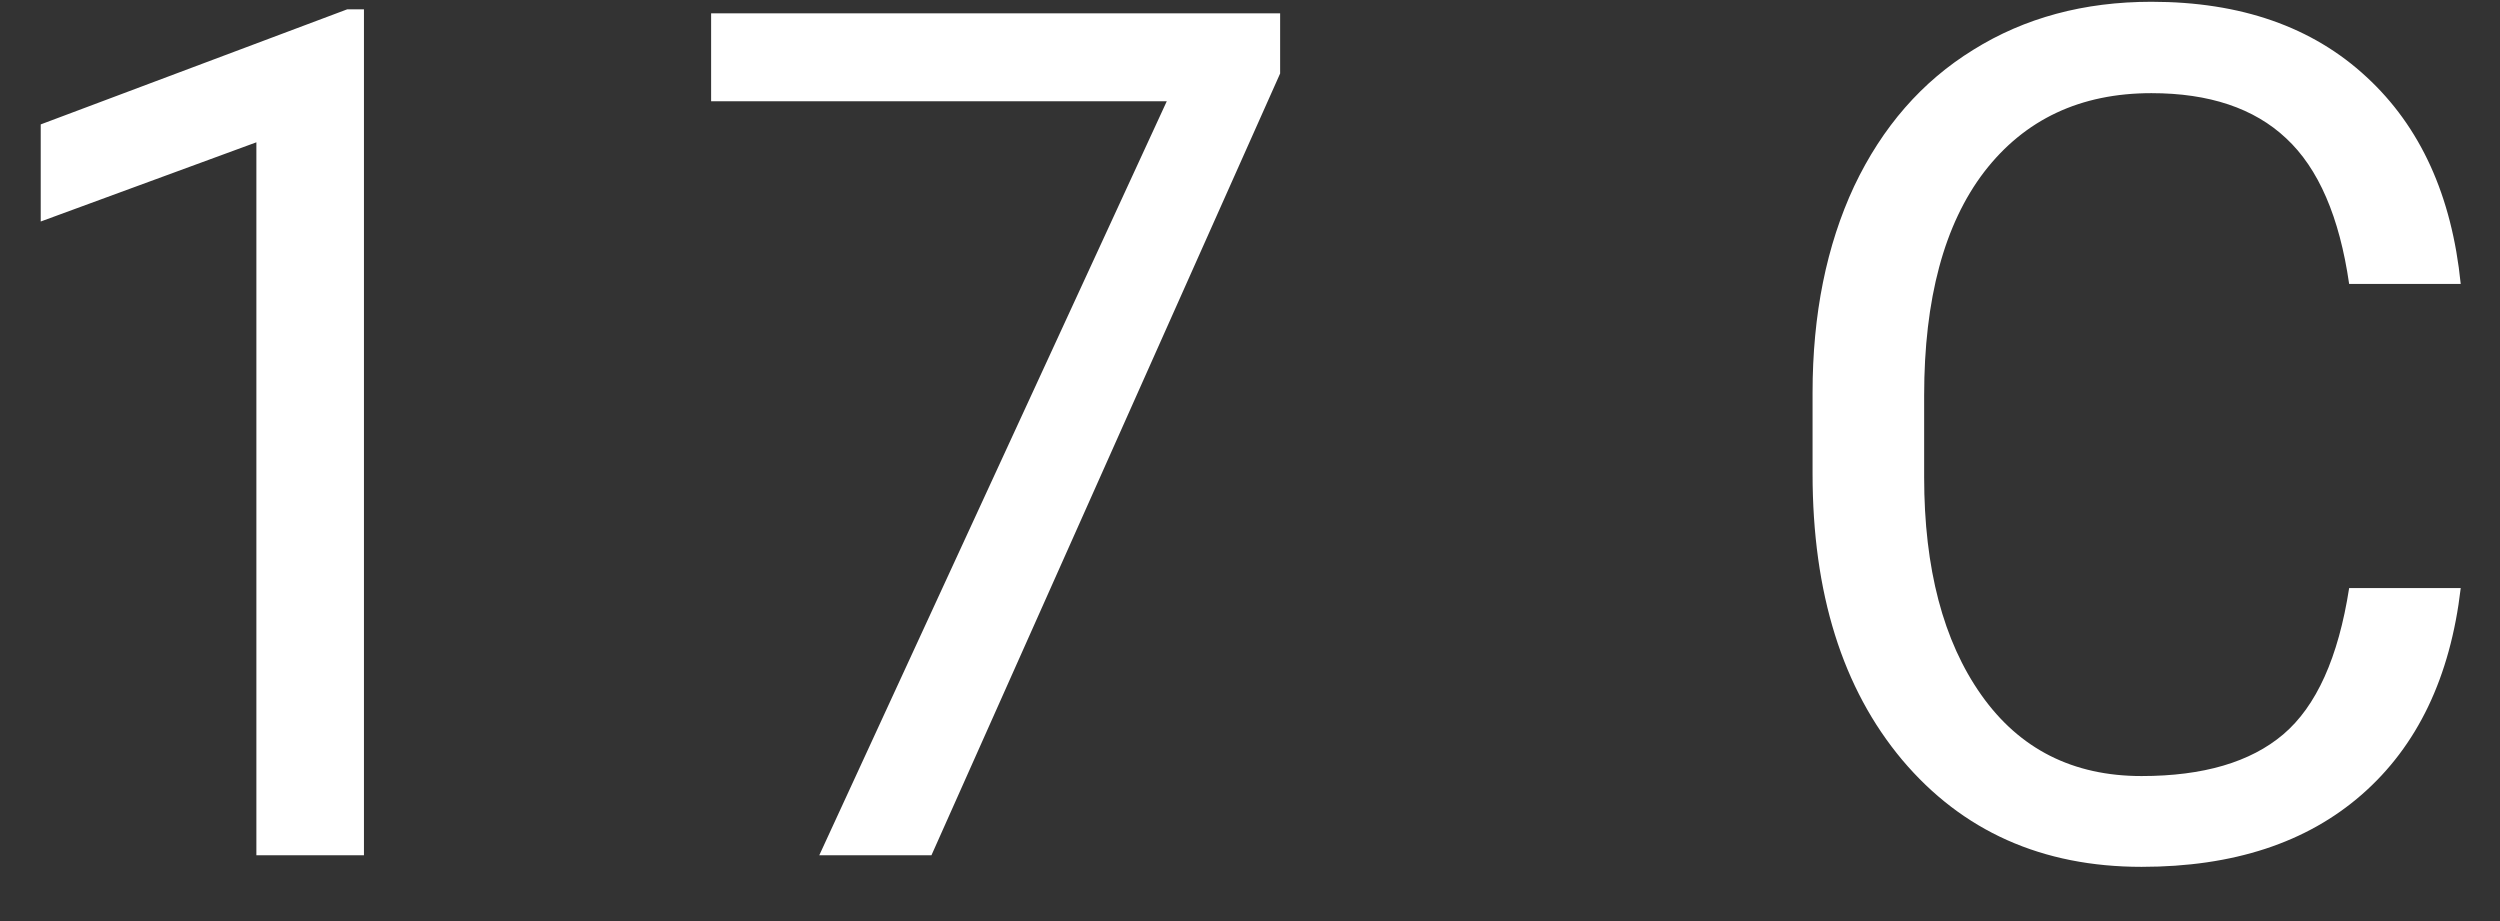 <svg width="38" height="14" viewBox="0 0 38 14" fill="none" xmlns="http://www.w3.org/2000/svg">
<rect x="0" y="0" width="38" height="14" fill="#333333" stroke="none"/>
<path d="M5.532 13H3.897V2.163L0.619 3.367V1.891L5.277 0.142H5.532V13ZM19.458 1.117L14.158 13H12.453L17.735 1.539H10.809V0.203H19.458V1.117ZM37.403 8.939C37.245 10.293 36.744 11.339 35.9 12.077C35.062 12.81 33.946 13.176 32.552 13.176C31.04 13.176 29.827 12.634 28.913 11.55C28.005 10.466 27.551 9.016 27.551 7.199V5.969C27.551 4.779 27.762 3.733 28.183 2.831C28.611 1.929 29.215 1.237 29.994 0.757C30.773 0.271 31.676 0.027 32.701 0.027C34.06 0.027 35.15 0.408 35.971 1.17C36.791 1.926 37.268 2.975 37.403 4.316H35.707C35.56 3.297 35.241 2.559 34.749 2.102C34.263 1.645 33.58 1.416 32.701 1.416C31.623 1.416 30.776 1.814 30.161 2.611C29.552 3.408 29.247 4.542 29.247 6.013V7.252C29.247 8.641 29.537 9.745 30.117 10.565C30.697 11.386 31.509 11.796 32.552 11.796C33.489 11.796 34.207 11.585 34.705 11.163C35.209 10.735 35.543 9.994 35.707 8.939H37.403Z" fill="white"/>
</svg>
